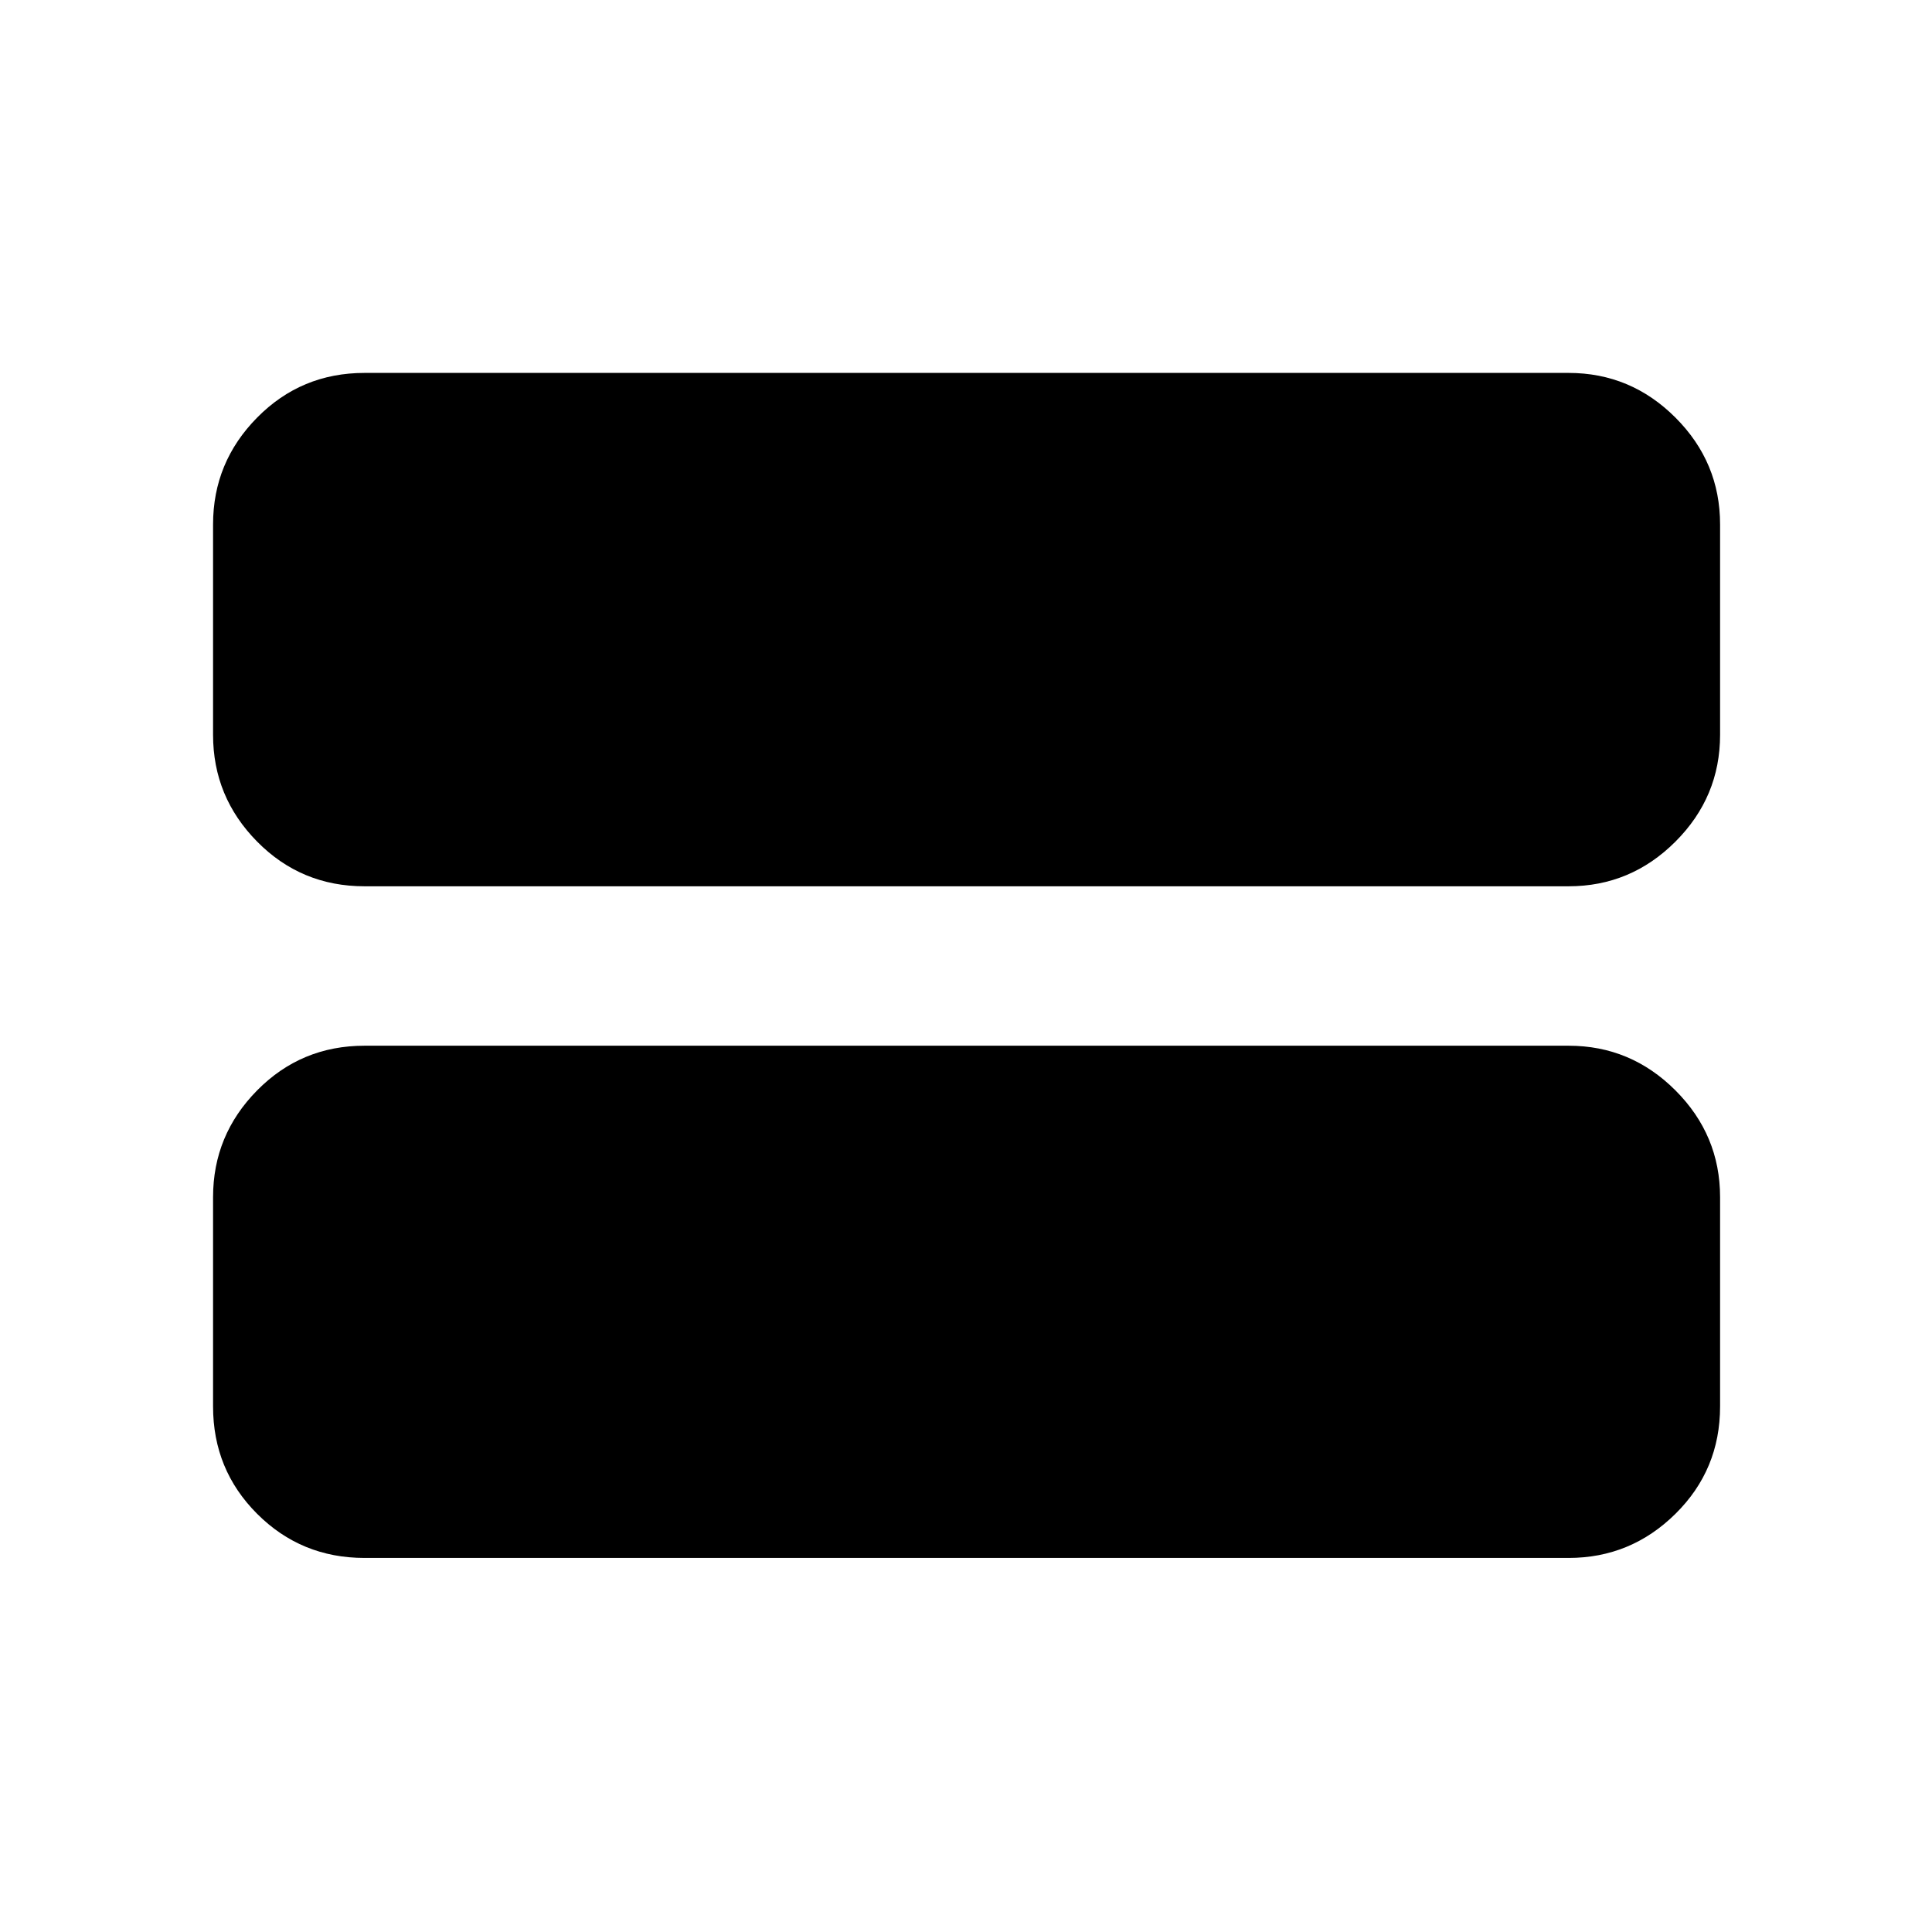 <svg xmlns="http://www.w3.org/2000/svg" height="48" viewBox="0 -960 960 960" width="48"><path d="M181.13-185.87q-31.45 0-53.35-21.91-21.91-21.9-21.91-53.35v-104q0-30.88 21.91-53.07 21.9-22.19 53.35-22.19h598.3q30.89 0 53.08 22.19 22.19 22.19 22.19 53.07v104q0 31.45-22.19 53.35-22.19 21.91-53.08 21.91h-598.3Zm0-333.74q-31.45 0-53.35-22.19-21.91-22.19-21.91-53.07v-104.56q0-30.89 21.91-53.08 21.9-22.19 53.35-22.19h598.3q30.89 0 53.08 22.19 22.19 22.19 22.19 53.08v104.56q0 30.88-22.19 53.07t-53.08 22.19h-598.3Z"/></svg>